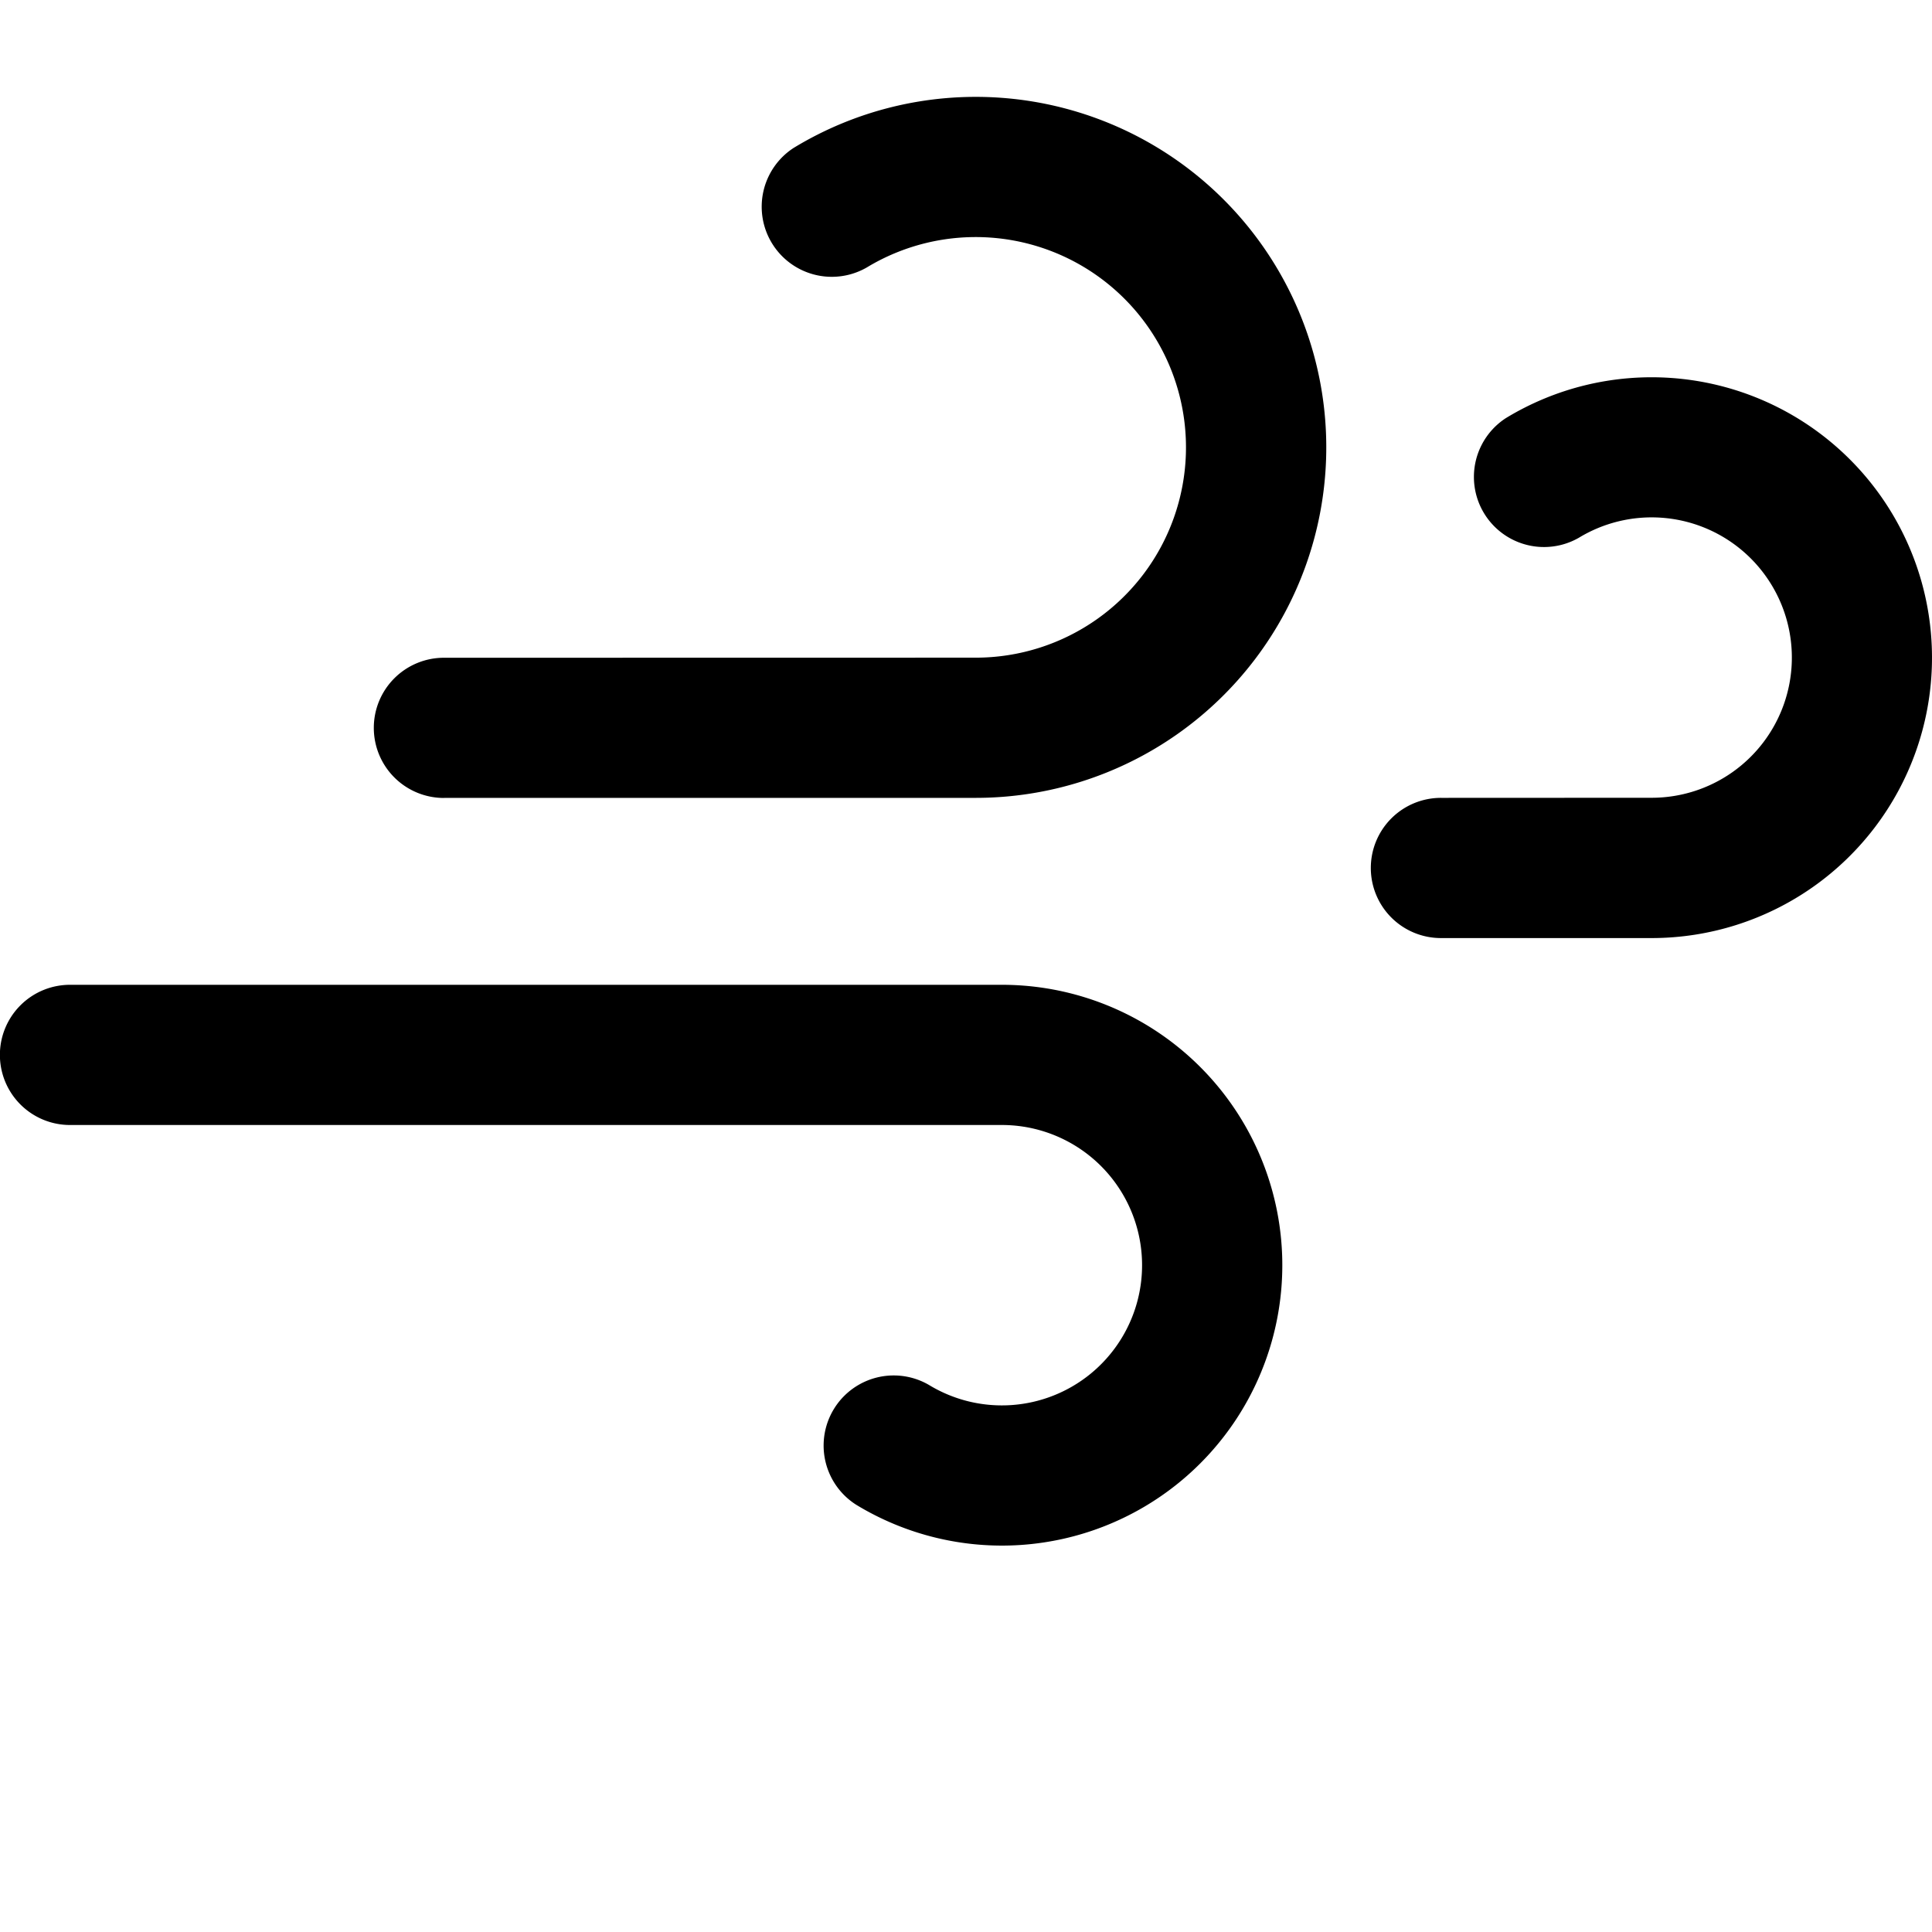 <?xml version="1.0" encoding="UTF-8" standalone="no"?>
<svg
   xmlns:dc="http://purl.org/dc/elements/1.1/"
   xmlns:cc="http://creativecommons.org/ns#"
   xmlns:rdf="http://www.w3.org/1999/02/22-rdf-syntax-ns#"
   xmlns:svg="http://www.w3.org/2000/svg"
   xmlns="http://www.w3.org/2000/svg"
   xmlns:sodipodi="http://sodipodi.sourceforge.net/DTD/sodipodi-0.dtd"
   xmlns:inkscape="http://www.inkscape.org/namespaces/inkscape"
   width="1000"
   height="1000"
   viewBox="0 0 1000 1000"
   version="1.1"
   id="svg22"
   sodipodi:docname="i (97-я копия).svg"
   inkscape:version="0.92.3 (2405546, 2018-03-11)">
  <sodipodi:namedview
     pagecolor="#ffffff"
     bordercolor="#666666"
     borderopacity="1"
     objecttolerance="10"
     gridtolerance="10"
     guidetolerance="10"
     inkscape:pageopacity="0"
     inkscape:pageshadow="2"
     inkscape:window-width="1280"
     inkscape:window-height="743"
     id="namedview24"
     showgrid="false"
     inkscape:zoom="0.43457604"
     inkscape:cx="395.61284"
     inkscape:cy="446.53196"
     inkscape:window-x="0"
     inkscape:window-y="0"
     inkscape:window-maximized="1"
     inkscape:current-layer="svg22"
     showguides="true"
     inkscape:guide-bbox="true">
    <sodipodi:guide
       position="0,200"
       orientation="0,1"
       id="guide841"
       inkscape:locked="false"
       inkscape:label=""
       inkscape:color="rgb(0,0,255)" />
  </sodipodi:namedview>
  <defs
     id="defs12">
    <linearGradient
       id="a"
       x1="0.5"
       x2="0.5"
       y1="0"
       y2="1">
      <stop
         offset="0%"
         stop-color="#9FC7FF"
         id="stop2" />
      <stop
         offset="100%"
         stop-color="#9BC1F5"
         id="stop4" />
    </linearGradient>
    <radialGradient
       id="b"
       cx="0.556"
       cy="0.101"
       r="0.582"
       fx="0.556"
       fy="0.101"
       gradientTransform="matrix(0,-1,0.719,0,0.483,0.657)">
      <stop
         offset="0%"
         stop-color="#486DA8"
         stop-opacity=".4"
         id="stop7" />
      <stop
         offset="100%"
         stop-color="#486DA8"
         stop-opacity="0"
         id="stop9" />
    </radialGradient>
  </defs>
  <path
     style="display:inline;fill-rule:nonzero;stroke-width:48.378"
     inkscape:connector-curvature="0"
     d="m 229.957,412.975 h 275.176 a 181.418,181.418 0 1 0 -94.338,-336.421 36.284,36.284 0 0 0 37.783,61.924 108.851,108.851 0 1 1 56.555,201.93 l -275.176,0.048 a 36.284,36.284 0 1 0 0,72.567 z M 36.446,582.298 H 518.58 a 72.567,72.567 0 1 1 -37.686,134.588 36.284,36.284 0 0 0 -37.734,61.972 145.134,145.134 0 1 0 75.47,-269.127 H 36.396 a 36.284,36.284 0 1 0 0.049,72.567 z M 746.007,485.542 h 108.898 a 145.134,145.134 0 1 0 -75.469,-269.127 36.284,36.284 0 0 0 37.783,61.924 72.567,72.567 0 1 1 37.686,134.587 l -108.898,0.048 a 36.284,36.284 0 1 0 0,72.567 z"
     id="path3862" />
</svg>
